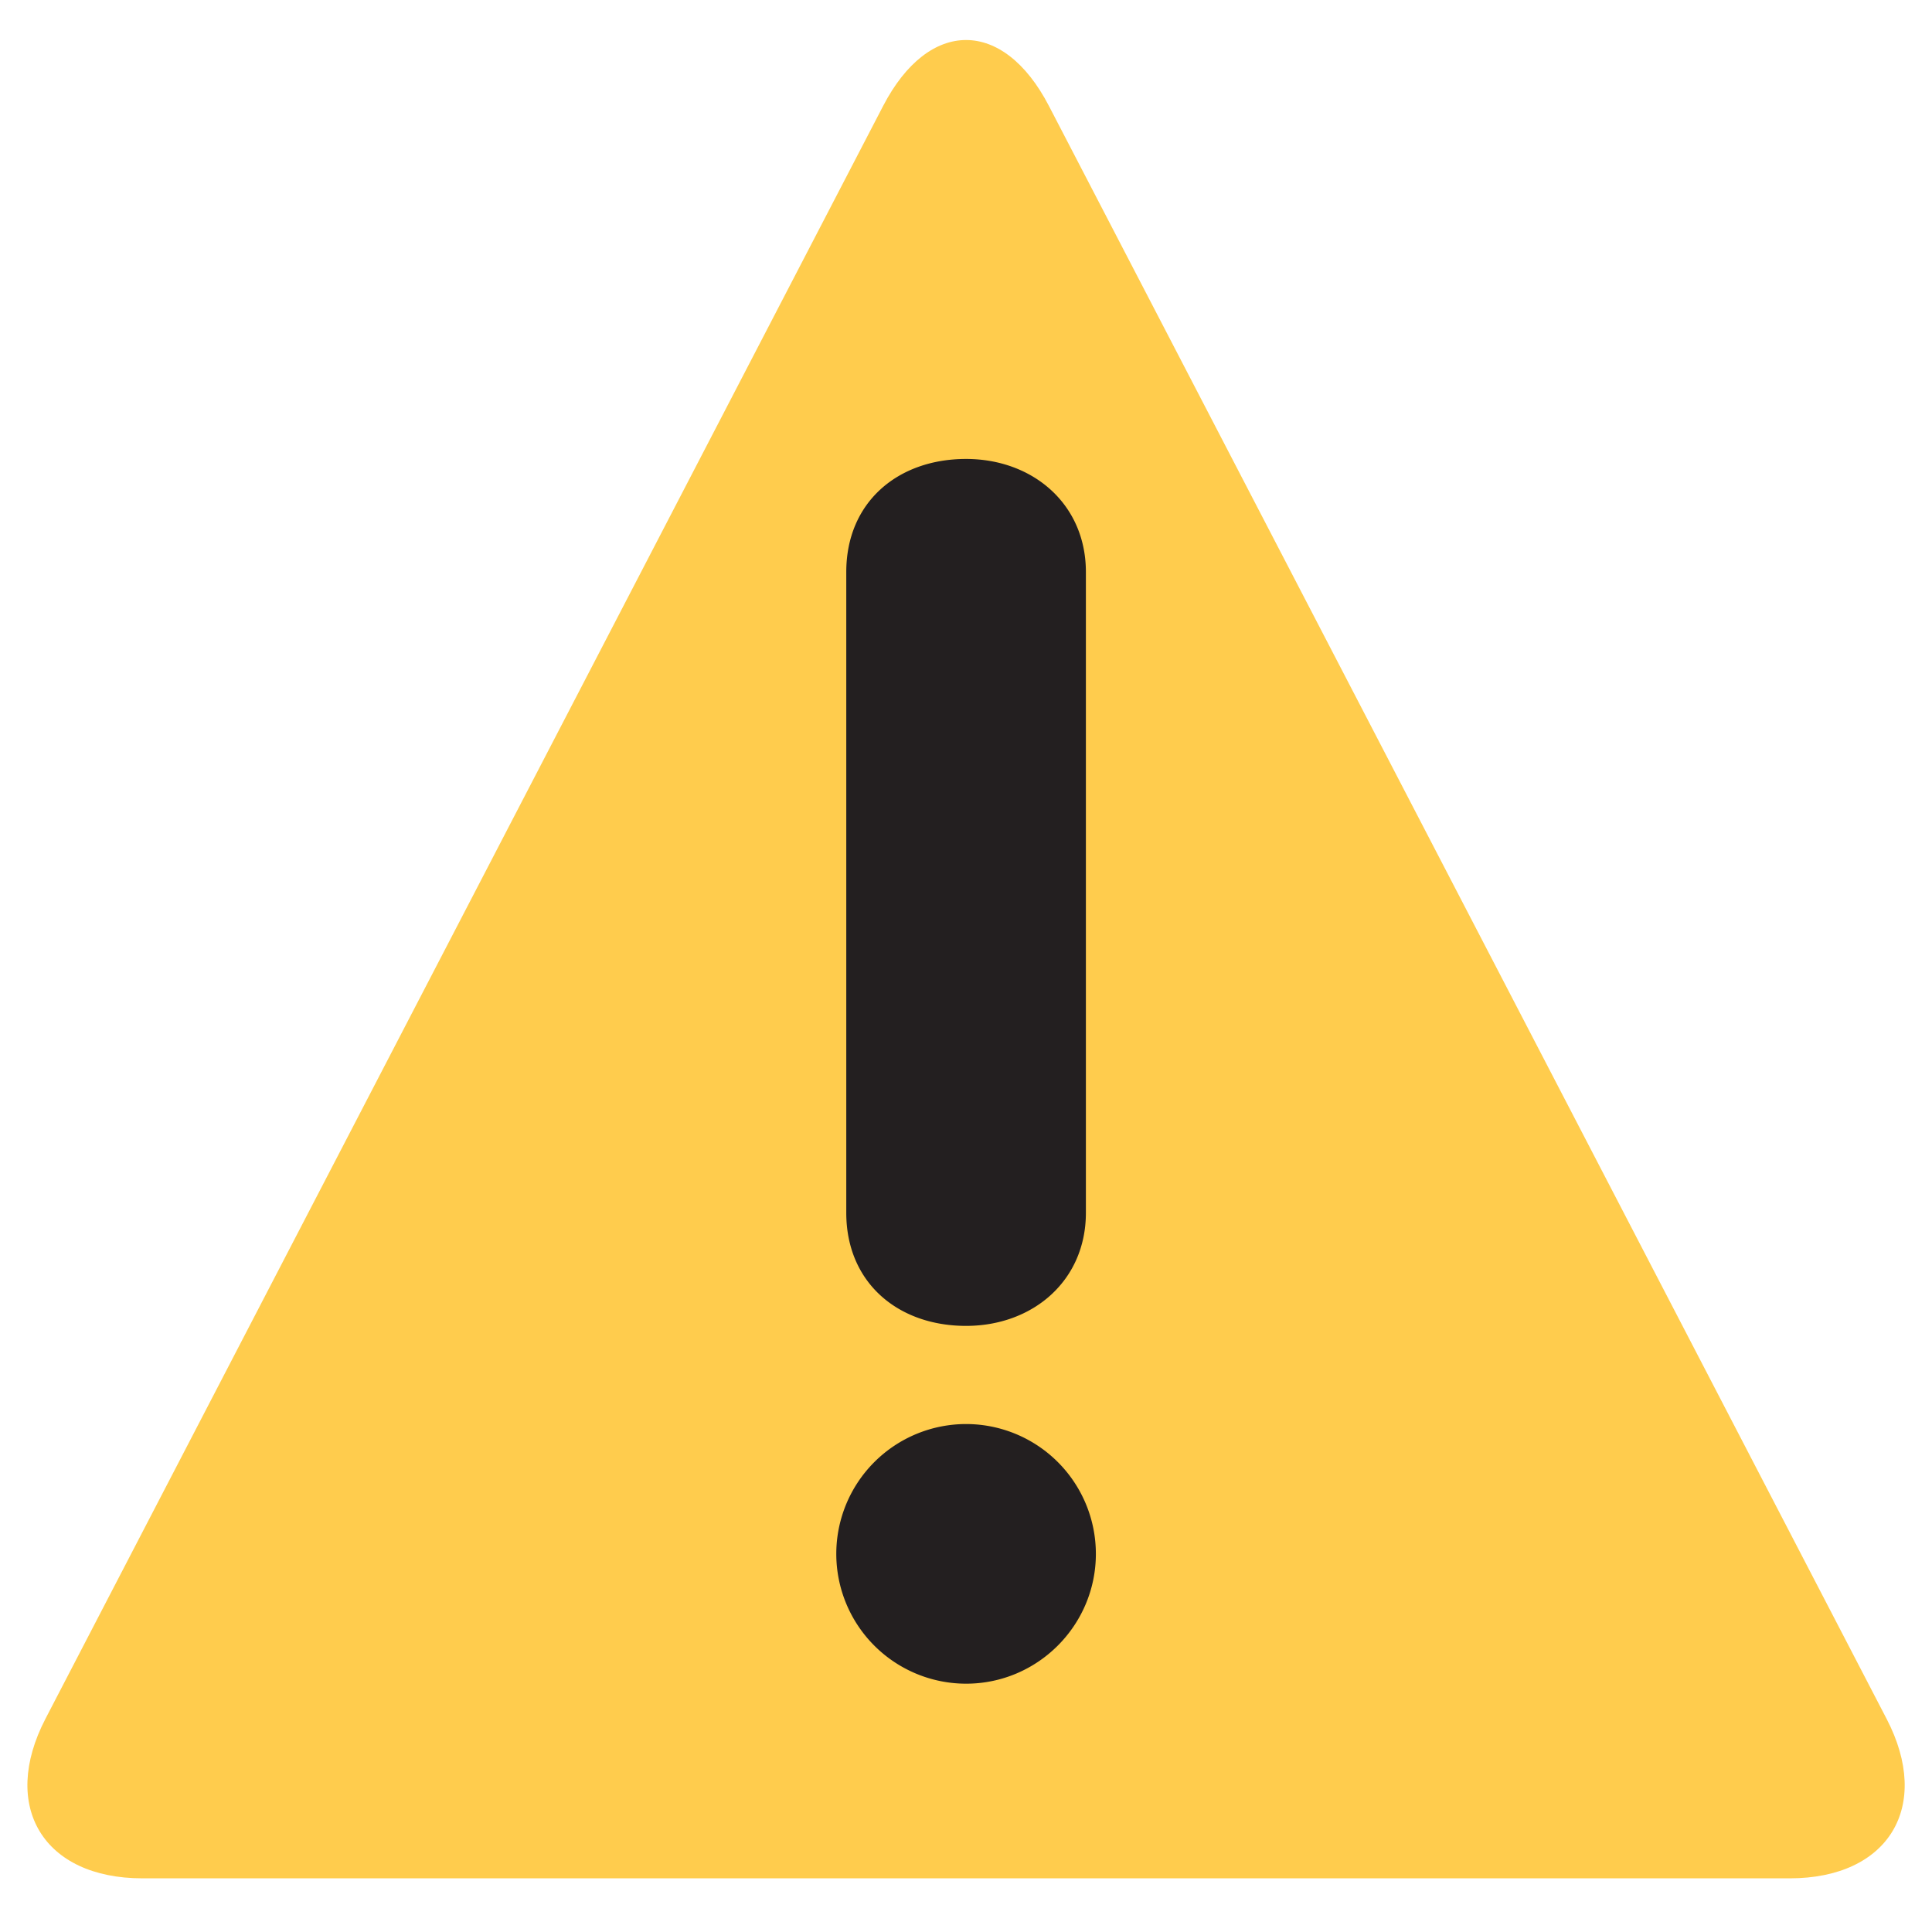 <?xml version="1.0" encoding="UTF-8"?> <svg xmlns="http://www.w3.org/2000/svg" viewBox="0 0 36 36"><path fill="#ffcc4d" d="M2.653 35C.81 35-.001 33.662.847 32.027l15.61-30.055c.85-1.635 2.238-1.635 3.087 0l15.61 30.056c.85 1.634.037 2.972-1.805 2.972H2.653z"></path><path fill="#231f20" d="M15.583 28.953a2.42 2.42 0 0 1 2.419-2.418 2.42 2.42 0 0 1 2.418 2.418c0 1.334-1.086 2.42-2.418 2.42a2.42 2.42 0 0 1-2.419-2.419zm.186-18.293c0-1.302.96-2.108 2.232-2.108 1.24 0 2.233.837 2.233 2.108v11.938c0 1.27-.992 2.108-2.233 2.108-1.27 0-2.232-.807-2.232-2.108V10.66z"></path></svg> 
